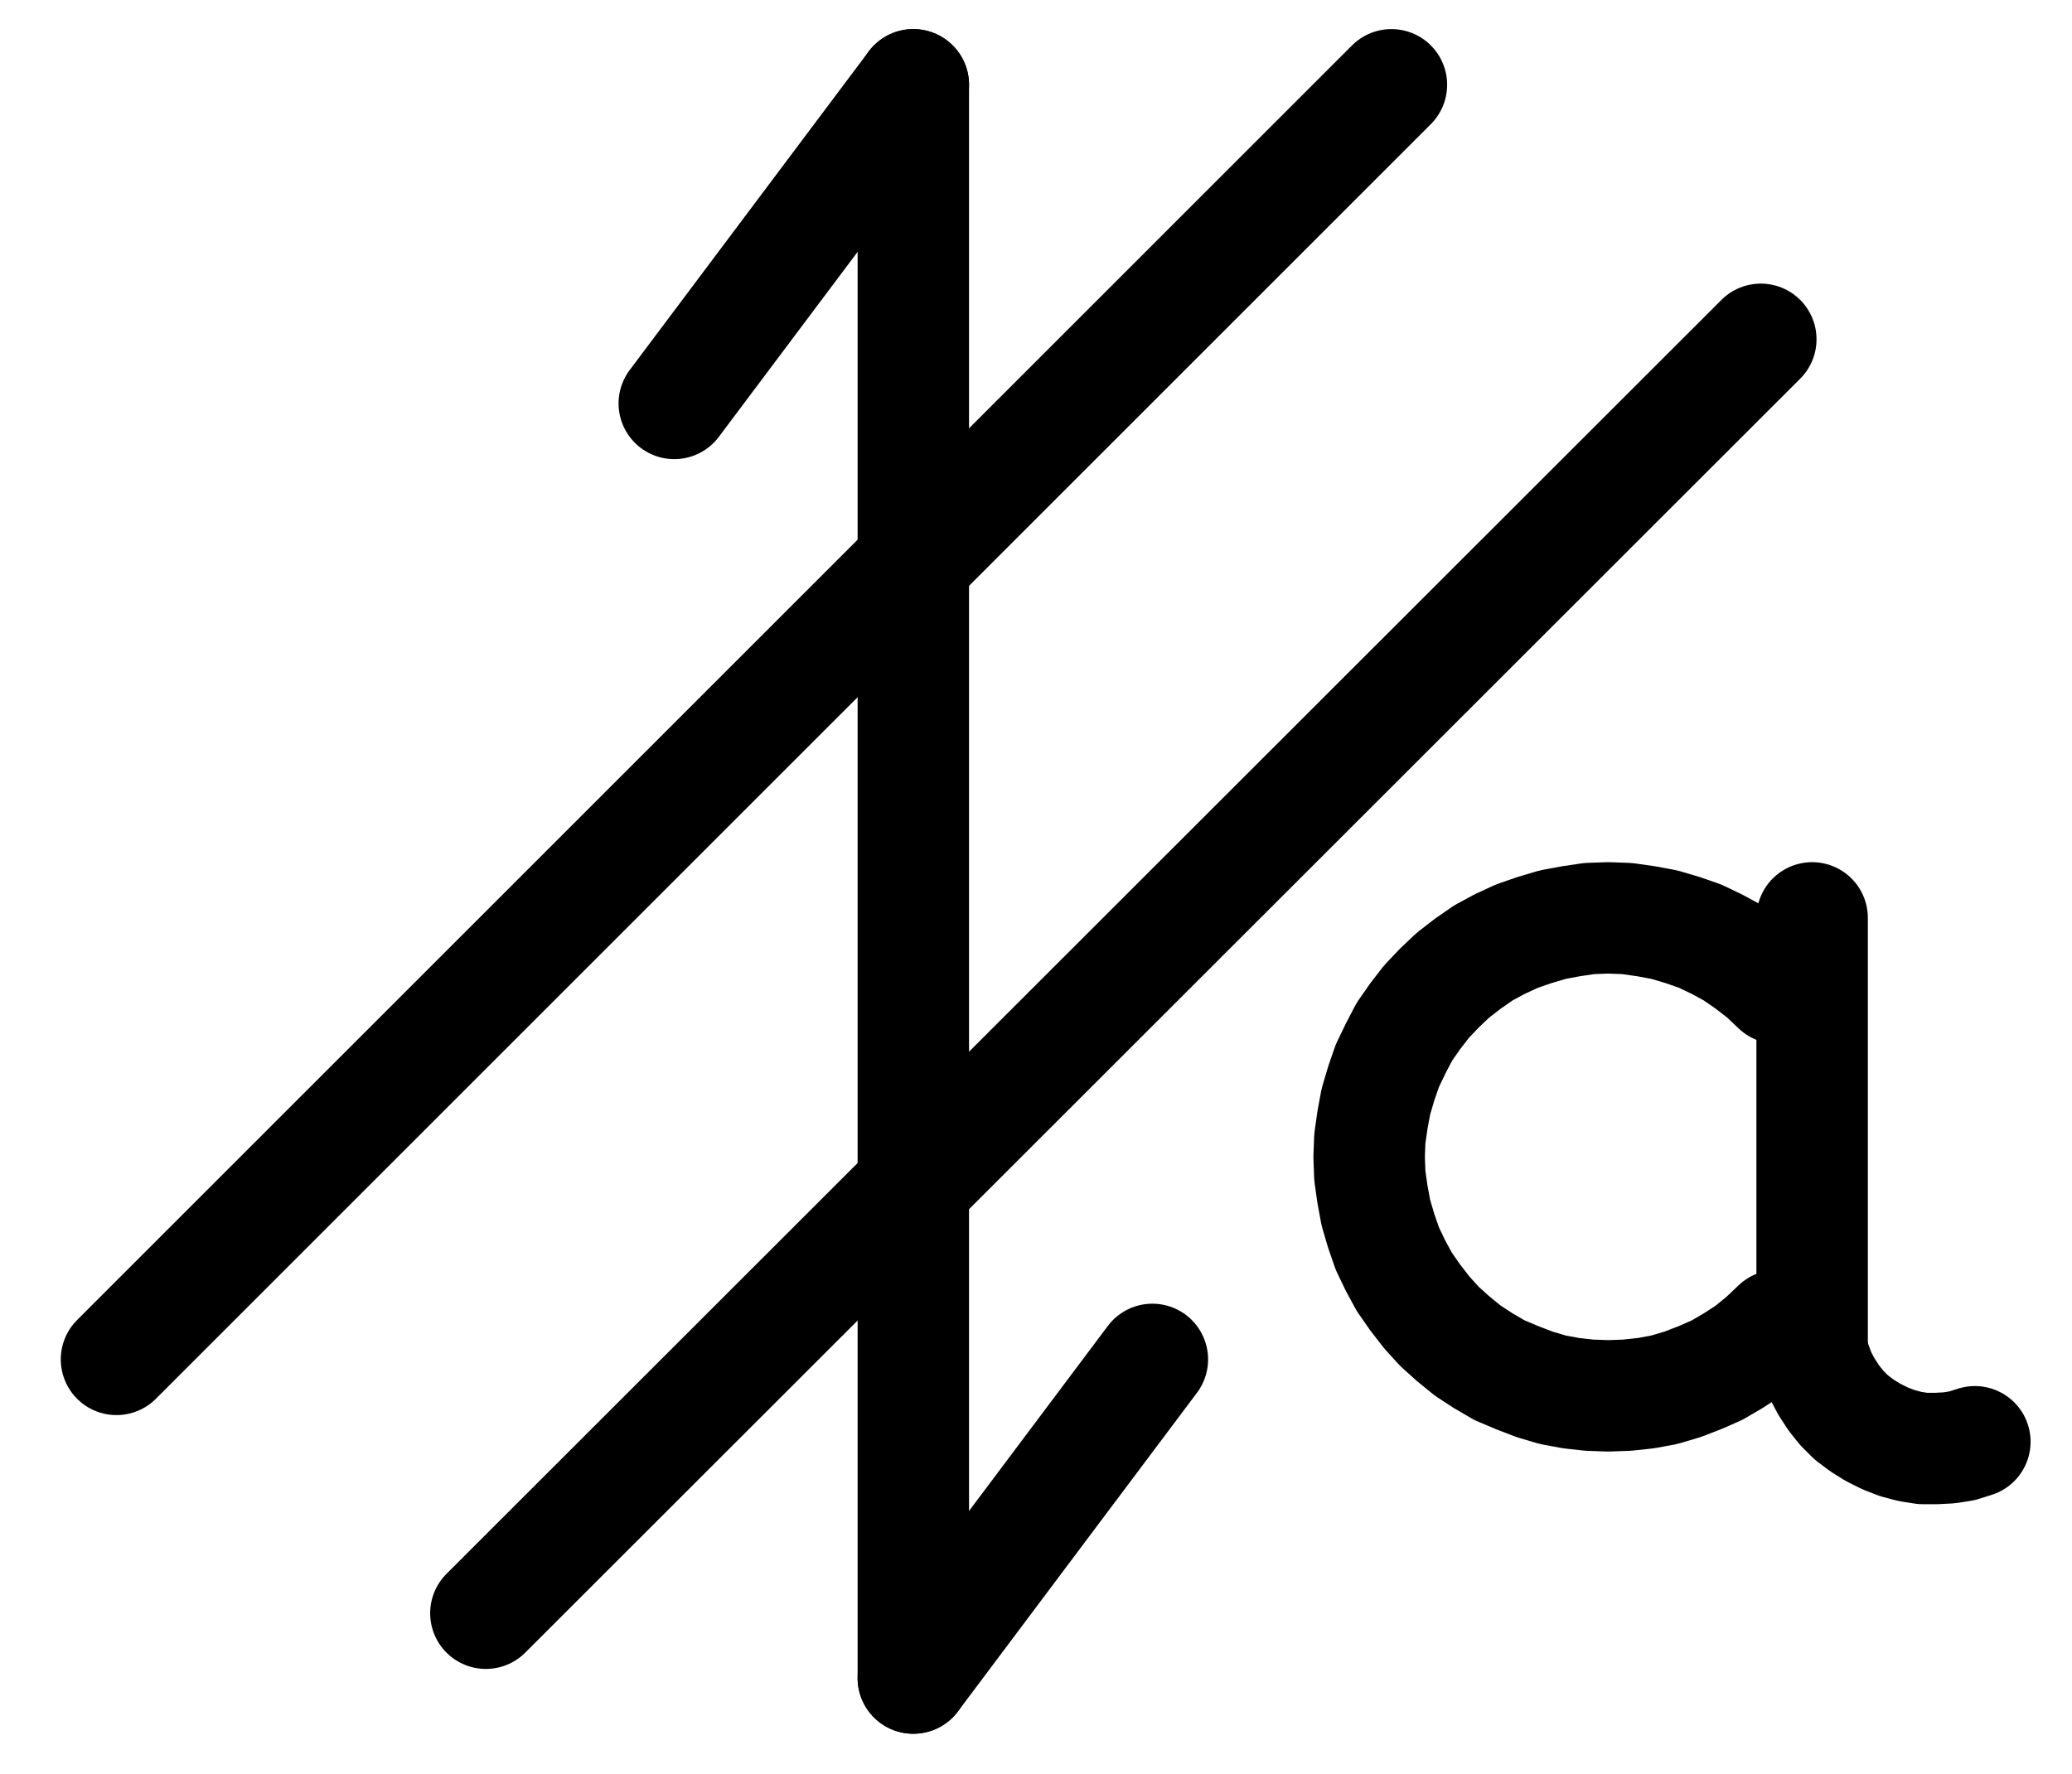 <?xml version="1.0" encoding="UTF-8" standalone="no"?>
<!-- Created with Inkscape (http://www.inkscape.org/) -->

<svg
   version="1.1"
   id="svg1"
   width="490.933"
   height="420.453"
   viewBox="0 0 490.933 420.453"
   sodipodi:docname="Quintessence22.pdf"
   xmlns:inkscape="http://www.inkscape.org/namespaces/inkscape"
   xmlns:sodipodi="http://sodipodi.sourceforge.net/DTD/sodipodi-0.dtd"
   xmlns="http://www.w3.org/2000/svg"
   xmlns:svg="http://www.w3.org/2000/svg">
  <defs
     id="defs1">
    <clipPath
       clipPathUnits="userSpaceOnUse"
       id="clipPath2">
      <path
         d="M 0,0.16 V 1122.56 H 793.6 V 0.16 Z"
         clip-rule="evenodd"
         id="path2" />
    </clipPath>
    <clipPath
       clipPathUnits="userSpaceOnUse"
       id="clipPath4">
      <path
         d="M 0,0.16 V 1122.56 H 793.6 V 0.16 Z"
         clip-rule="evenodd"
         id="path4" />
    </clipPath>
    <clipPath
       clipPathUnits="userSpaceOnUse"
       id="clipPath6">
      <path
         d="M 0,0.16 V 1122.56 H 793.6 V 0.16 Z"
         clip-rule="evenodd"
         id="path6" />
    </clipPath>
    <clipPath
       clipPathUnits="userSpaceOnUse"
       id="clipPath8">
      <path
         d="M 0,0.16 V 1122.56 H 793.6 V 0.16 Z"
         clip-rule="evenodd"
         id="path8" />
    </clipPath>
    <clipPath
       clipPathUnits="userSpaceOnUse"
       id="clipPath10">
      <path
         d="M 0,0.16 V 1122.56 H 793.6 V 0.16 Z"
         clip-rule="evenodd"
         id="path10" />
    </clipPath>
    <clipPath
       clipPathUnits="userSpaceOnUse"
       id="clipPath12">
      <path
         d="M 0,0.16 V 1122.56 H 793.6 V 0.16 Z"
         transform="translate(-573.12,-586.56)"
         clip-rule="evenodd"
         id="path12" />
    </clipPath>
    <clipPath
       clipPathUnits="userSpaceOnUse"
       id="clipPath14">
      <path
         d="M 0,0.16 V 1122.56 H 793.6 V 0.16 Z"
         clip-rule="evenodd"
         id="path14" />
    </clipPath>
    <clipPath
       clipPathUnits="userSpaceOnUse"
       id="clipPath16">
      <path
         d="M 0,0.16 V 1122.56 H 793.6 V 0.16 Z"
         transform="translate(-582.24,-675.2)"
         clip-rule="evenodd"
         id="path16" />
    </clipPath>
  </defs>
  <sodipodi:namedview
     id="namedview1"
     pagecolor="#505050"
     bordercolor="#eeeeee"
     borderopacity="1"
     inkscape:showpageshadow="0"
     inkscape:pageopacity="0"
     inkscape:pagecheckerboard="0"
     inkscape:deskcolor="#505050">
    <inkscape:page
       x="0"
       y="0"
       inkscape:label="1"
       id="page1"
       width="490.933"
       height="420.453"
       margin="0"
       bleed="0" />
  </sodipodi:namedview>
  <g
     id="g1"
     inkscape:groupmode="layer"
     inkscape:label="1">
    <path
       id="path1"
       d="M 179.68,674.56 481.76,372.48"
       style="fill:none;stroke:#000000;stroke-width:26.4;stroke-linecap:round;stroke-linejoin:round;stroke-miterlimit:10;stroke-dasharray:none;stroke-opacity:1"
       transform="translate(-152.08,-352.387)"
       clip-path="url(#clipPath2)" />
    <path
       id="path3"
       d="M 267.2,734.72 569.28,432.8"
       style="fill:none;stroke:#000000;stroke-width:26.4;stroke-linecap:round;stroke-linejoin:round;stroke-miterlimit:10;stroke-dasharray:none;stroke-opacity:1"
       transform="translate(-152.08,-352.387)"
       clip-path="url(#clipPath4)" />
    <path
       id="path5"
       d="M 368.48,372.48 V 750.08"
       style="fill:none;stroke:#000000;stroke-width:26.4;stroke-linecap:round;stroke-linejoin:round;stroke-miterlimit:10;stroke-dasharray:none;stroke-opacity:1"
       transform="translate(-152.08,-352.387)"
       clip-path="url(#clipPath6)" />
    <path
       id="path7"
       d="M 368.48,750.08 425.12,674.56"
       style="fill:none;stroke:#000000;stroke-width:26.4;stroke-linecap:round;stroke-linejoin:round;stroke-miterlimit:10;stroke-dasharray:none;stroke-opacity:1"
       transform="translate(-152.08,-352.387)"
       clip-path="url(#clipPath8)" />
    <path
       id="path9"
       d="M 368.48,372.48 311.84,448"
       style="fill:none;stroke:#000000;stroke-width:26.4;stroke-linecap:round;stroke-linejoin:round;stroke-miterlimit:10;stroke-dasharray:none;stroke-opacity:1"
       transform="translate(-152.08,-352.387)"
       clip-path="url(#clipPath10)" />
    <path
       id="path11"
       d="m 0,0 -3.2,-3.04 -3.52,-2.72 -3.68,-2.56 -3.84,-2.08 -4,-1.92 -4.16,-1.44 -4.32,-1.28 -4.32,-0.8 -4.48,-0.64 -4.48,-0.16 -4.48,0.16 -4.32,0.64 -4.32,0.8 -4.32,1.28 -4.16,1.44 -4.16,1.92 -3.84,2.08 -3.68,2.56 -3.52,2.72 L -80,0 -83.04,3.2 -85.76,6.72 -88.32,10.4 l -2.08,4 -1.92,4 -1.44,4.16 -1.28,4.32 -0.8,4.32 -0.64,4.48 -0.16,4.32 0.16,4.48 0.64,4.48 0.8,4.32 1.28,4.32 1.44,4.16 1.92,4 2.08,3.84 2.56,3.68 2.72,3.52 3.04,3.36 3.2,2.88 3.52,2.88 3.68,2.4 3.84,2.24 4.16,1.76 4.16,1.6 4.32,1.28 4.32,0.8 4.32,0.48 4.48,0.16 4.48,-0.16 L -31.04,96 -26.72,95.2 -22.4,93.92 -18.24,92.32 l 4,-1.76 L -10.4,88.32 -6.72,85.92 -3.2,83.04 0,80"
       style="fill:none;stroke:#000000;stroke-width:26.4;stroke-linecap:round;stroke-linejoin:round;stroke-miterlimit:10;stroke-dasharray:none;stroke-opacity:1"
       transform="translate(421.04,234.173)"
       clip-path="url(#clipPath12)" />
    <path
       id="path13"
       d="M 581.44,569.92 V 674.56"
       style="fill:none;stroke:#000000;stroke-width:26.4;stroke-linecap:round;stroke-linejoin:round;stroke-miterlimit:10;stroke-dasharray:none;stroke-opacity:1"
       transform="translate(-152.08,-352.387)"
       clip-path="url(#clipPath14)" />
    <path
       id="path15"
       d="m 0,0 1.12,3.04 1.44,2.72 1.76,2.72 1.92,2.4 2.24,2.24 2.56,1.92 2.56,1.6 L 16.48,18.08 19.36,19.2 22.4,20 l 3.04,0.48 h 3.2 L 31.68,20.32 l 3.04,-0.48 3.04,-0.96"
       style="fill:none;stroke:#000000;stroke-width:26.4;stroke-linecap:round;stroke-linejoin:round;stroke-miterlimit:10;stroke-dasharray:none;stroke-opacity:1"
       transform="translate(430.16,322.813)"
       clip-path="url(#clipPath16)" />
  </g>
</svg>
